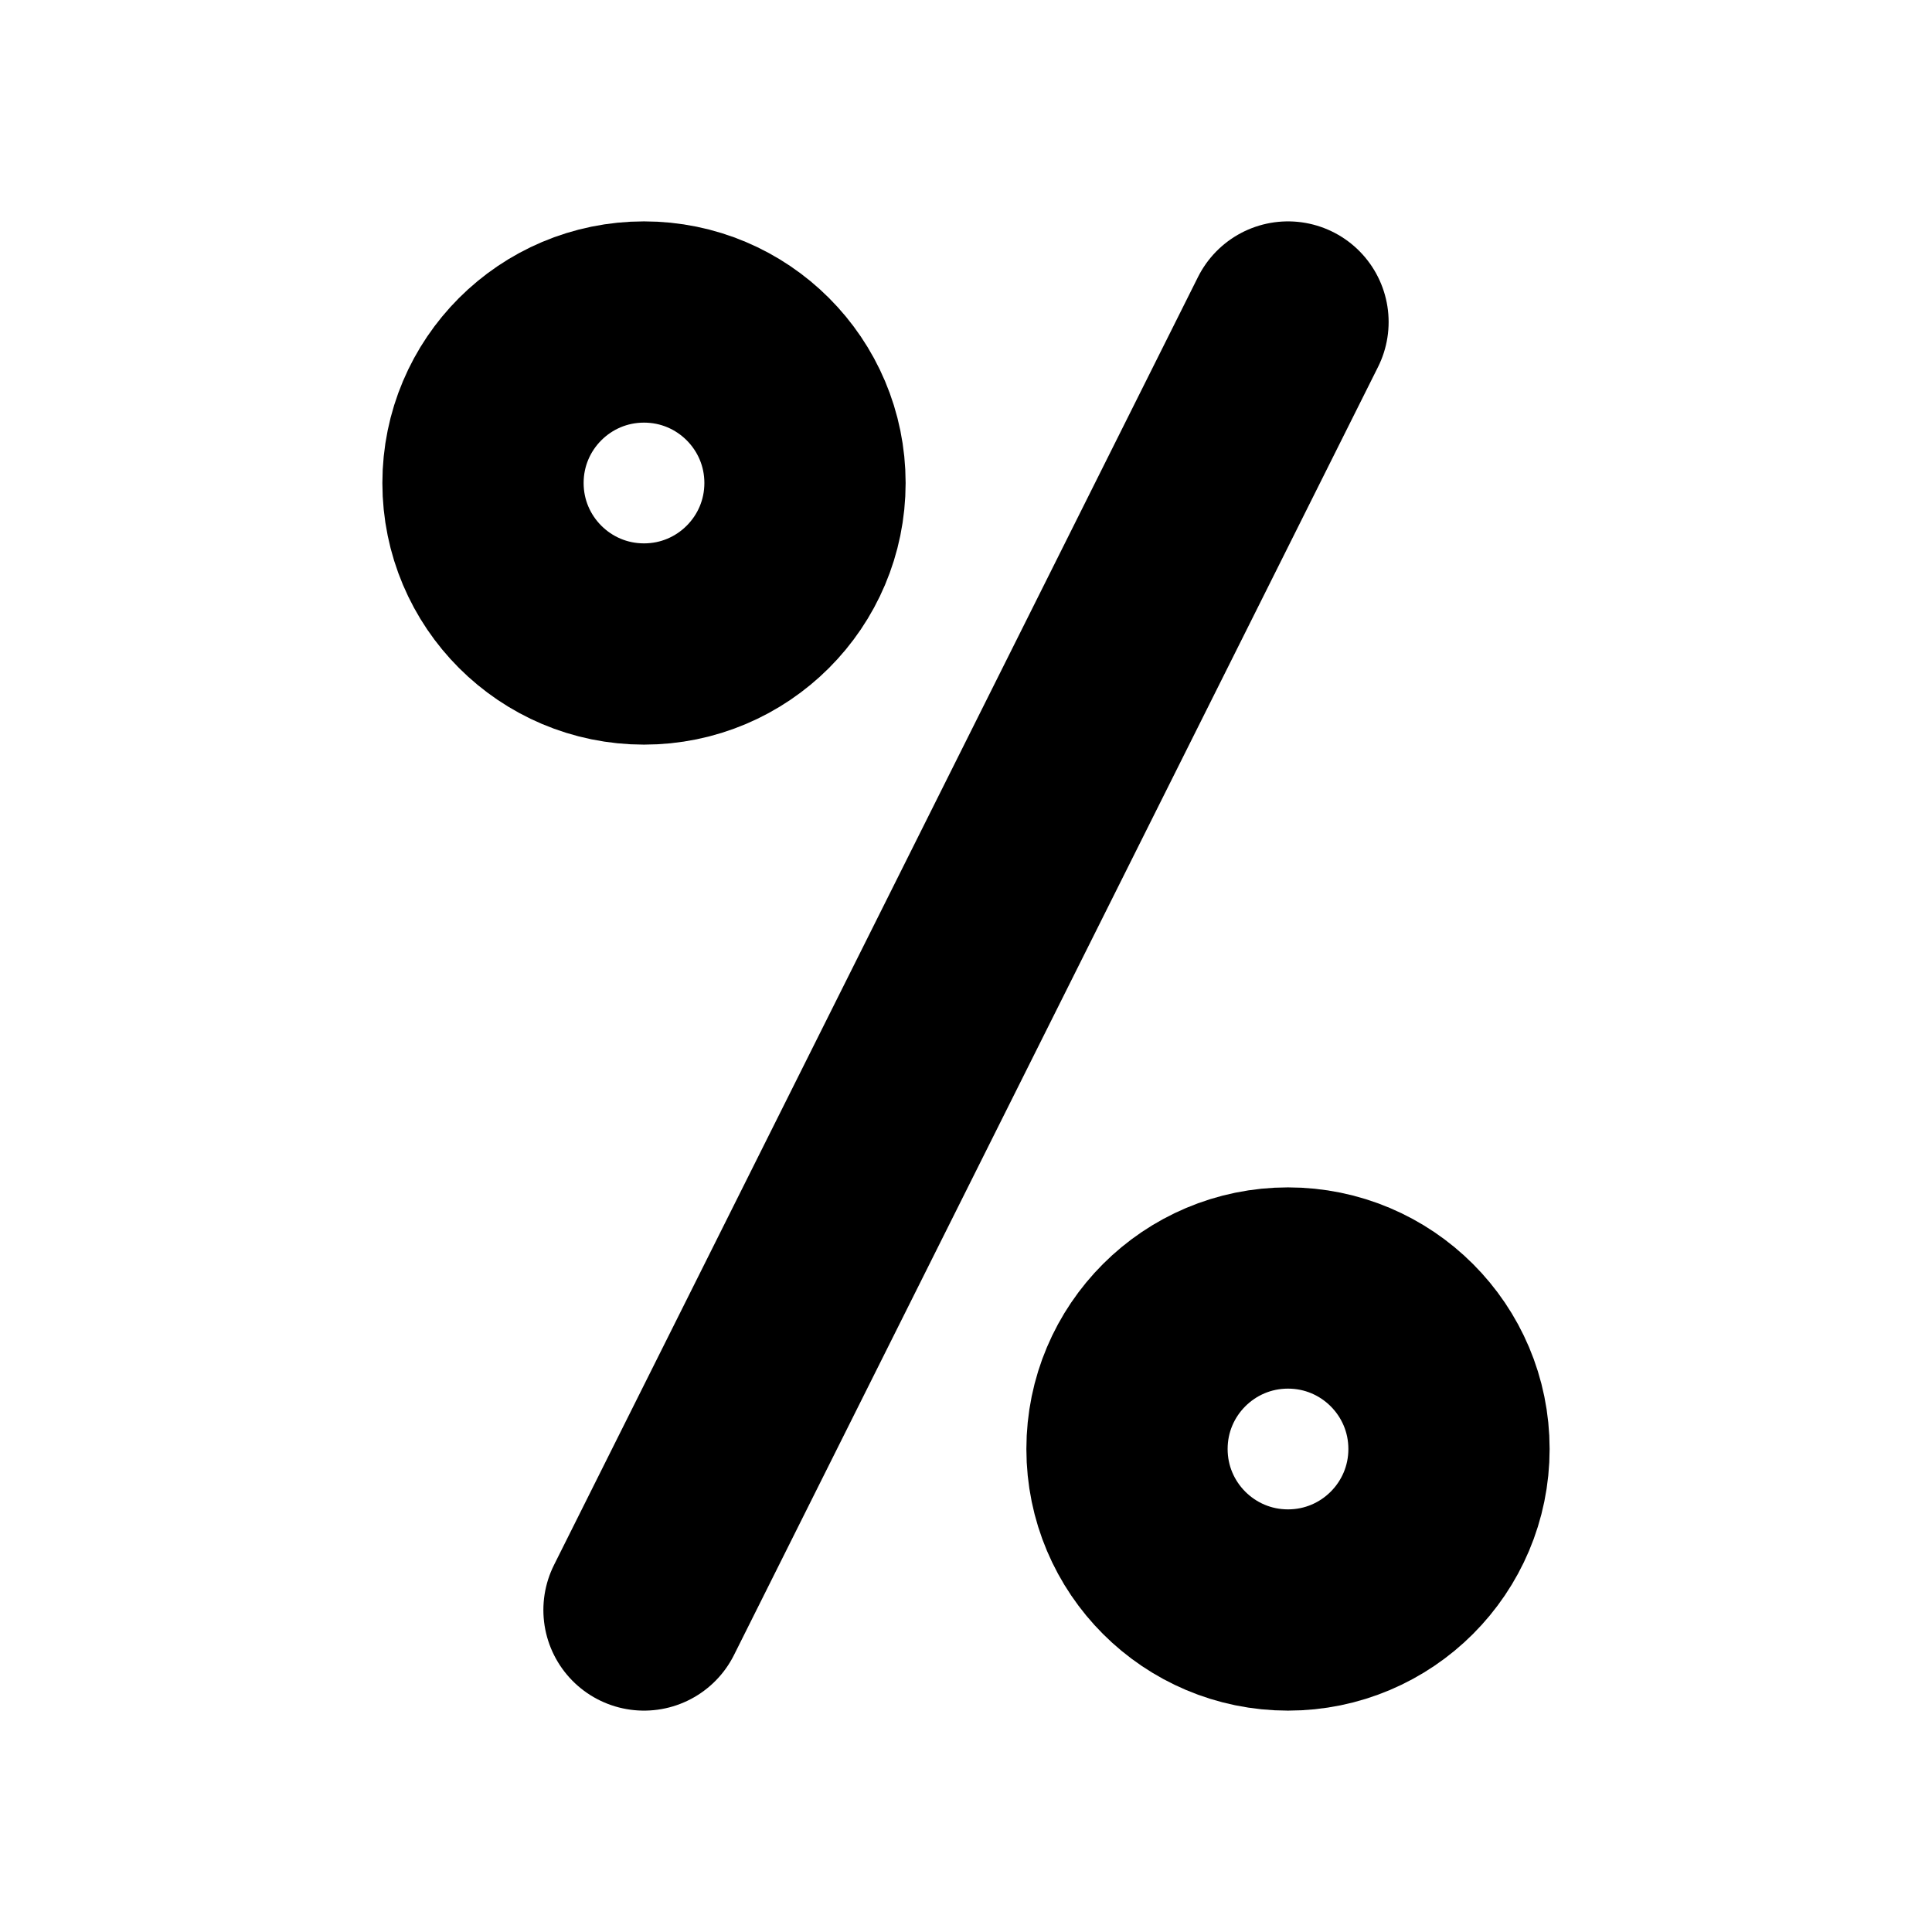 <svg xmlns="http://www.w3.org/2000/svg" width="3em" height="3em" viewBox="0 0 24 24"><g fill="none" stroke="currentColor" stroke-width="2.5"><circle cx="16" cy="18" r="2"/><circle cx="8" cy="6" r="2"/><path stroke-linecap="round" stroke-linejoin="round" d="M16 4L8 20"/></g></svg>